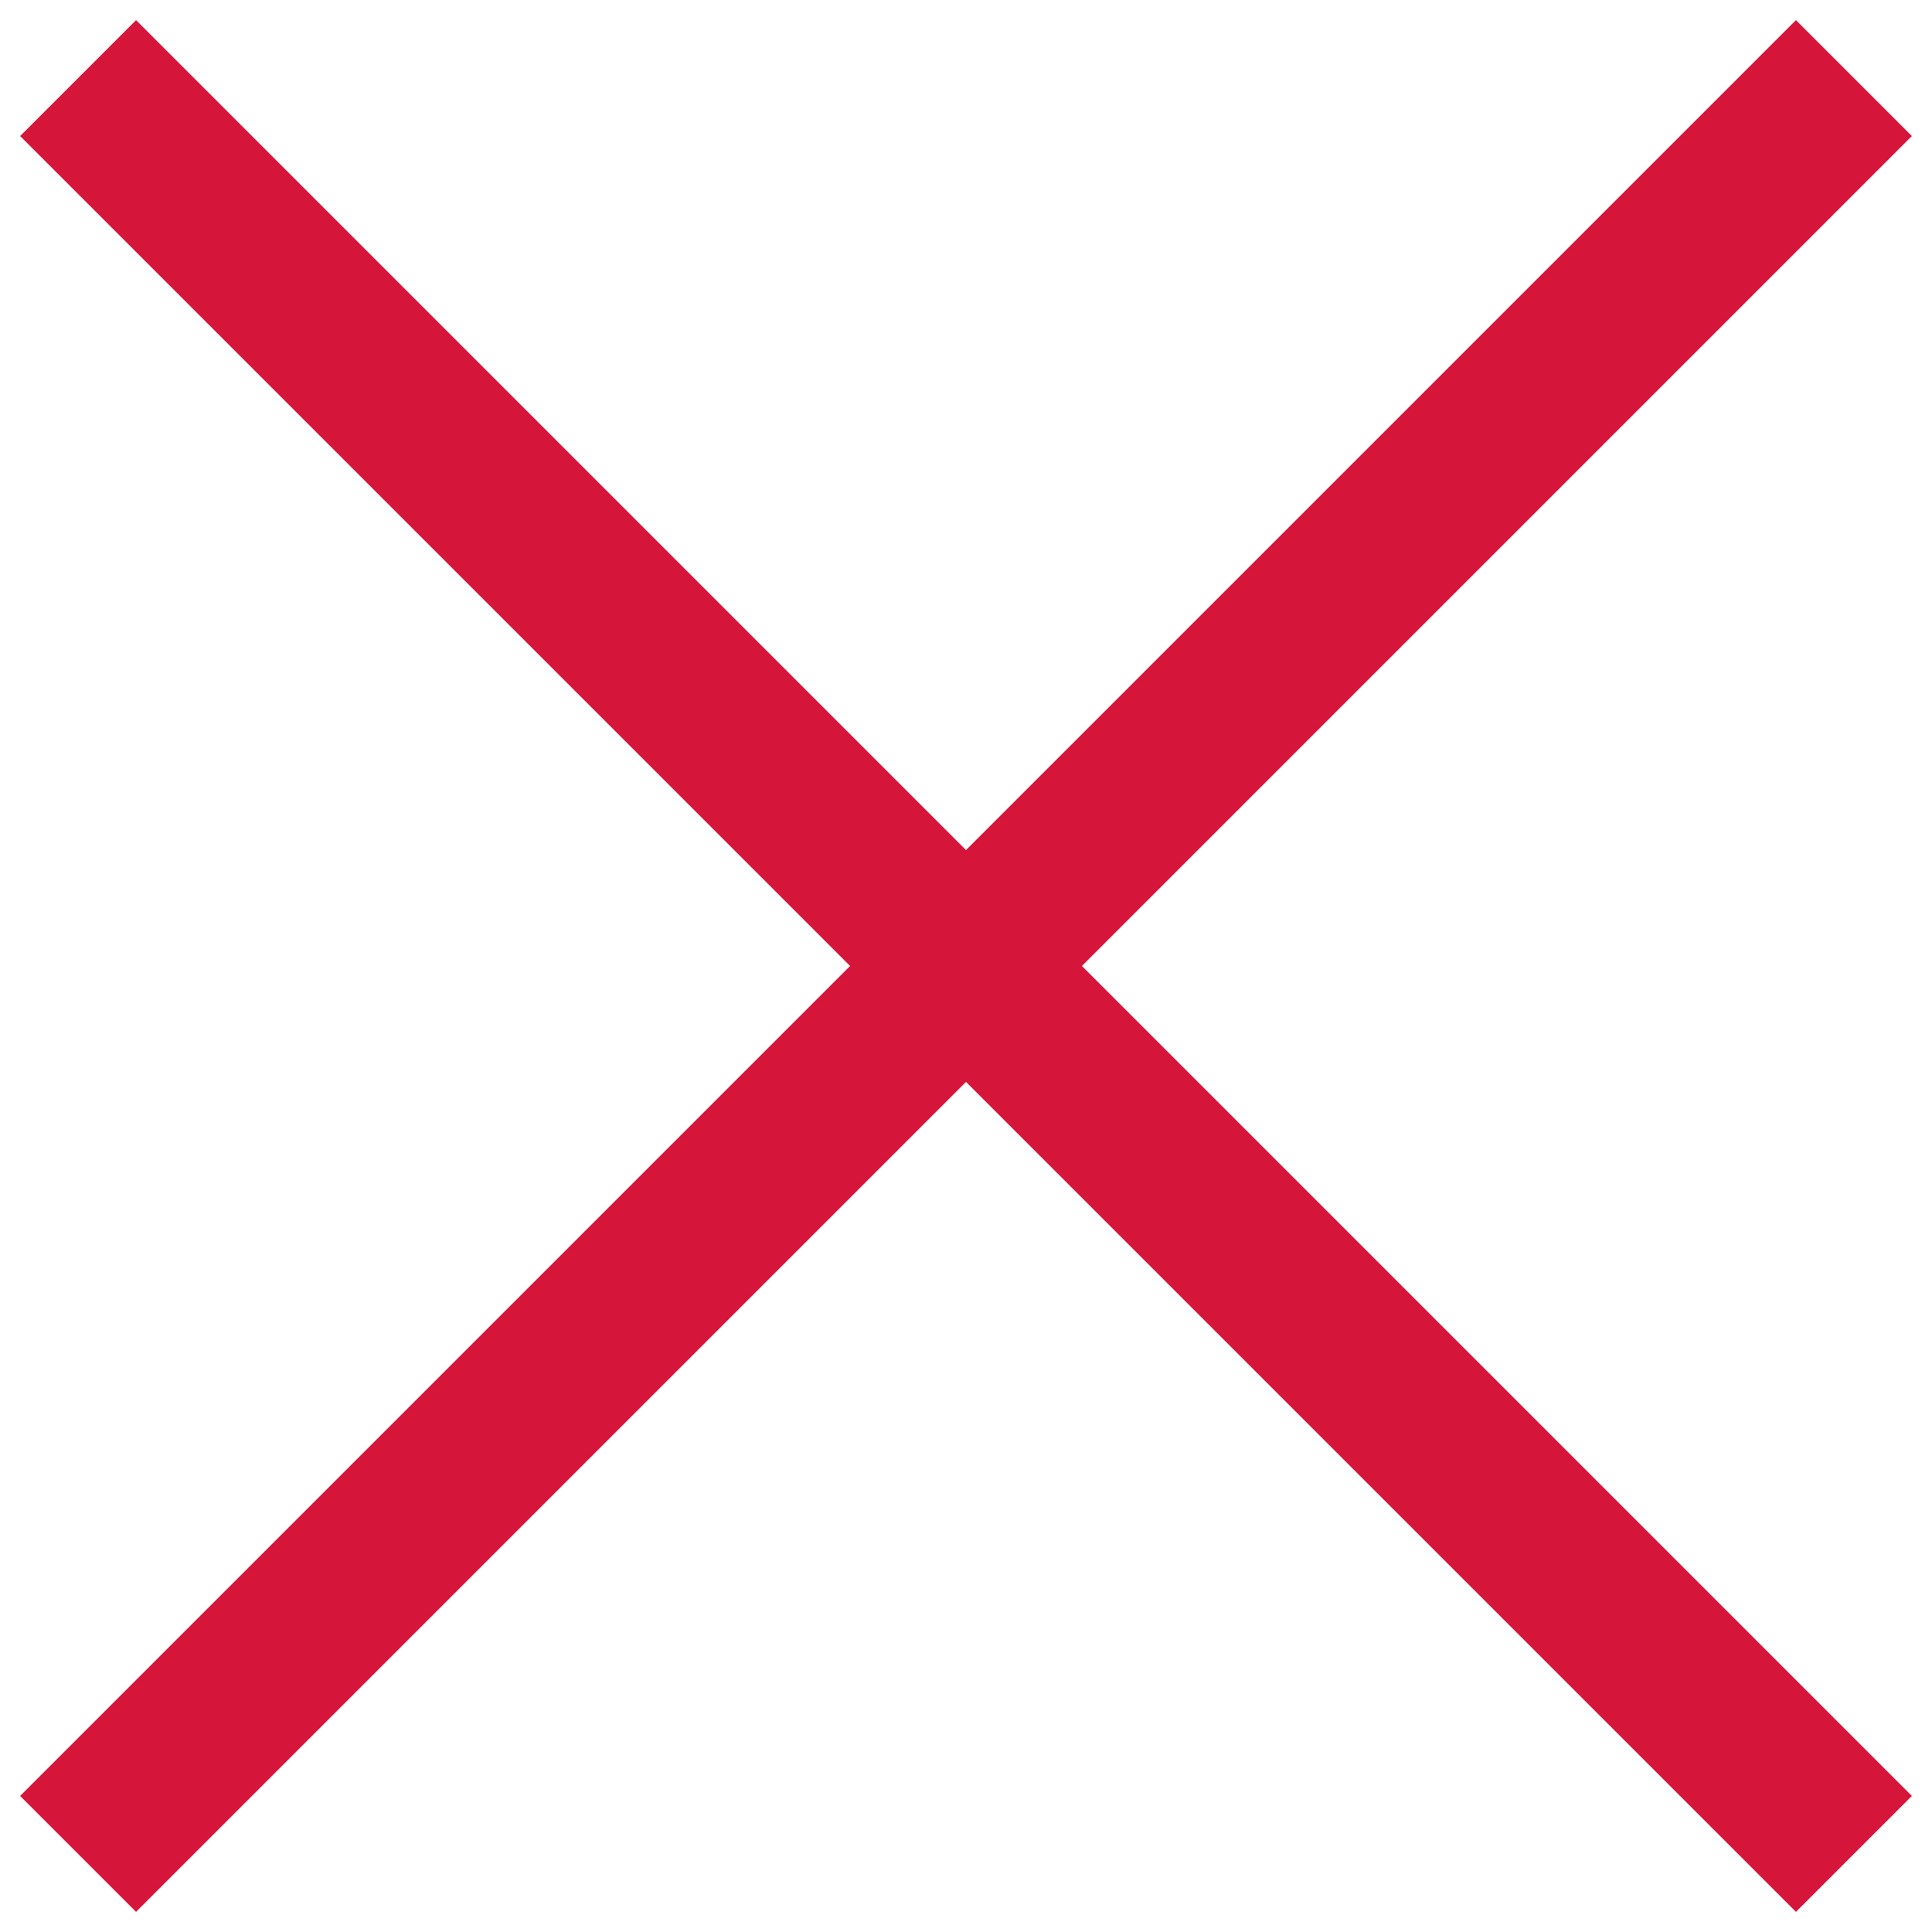 <?xml version="1.0" encoding="UTF-8"?><svg id="a" xmlns="http://www.w3.org/2000/svg" viewBox="0 0 48 48"><path id="b" d="m3.38,47.5l-2.88-2.88,20.62-20.62L.5,3.38,3.38.5l20.62,20.62L44.62.5l2.88,2.88-20.62,20.62,20.62,20.62-2.88,2.88-20.62-20.62L3.38,47.5Z" style="fill:#d6153b;"/></svg>